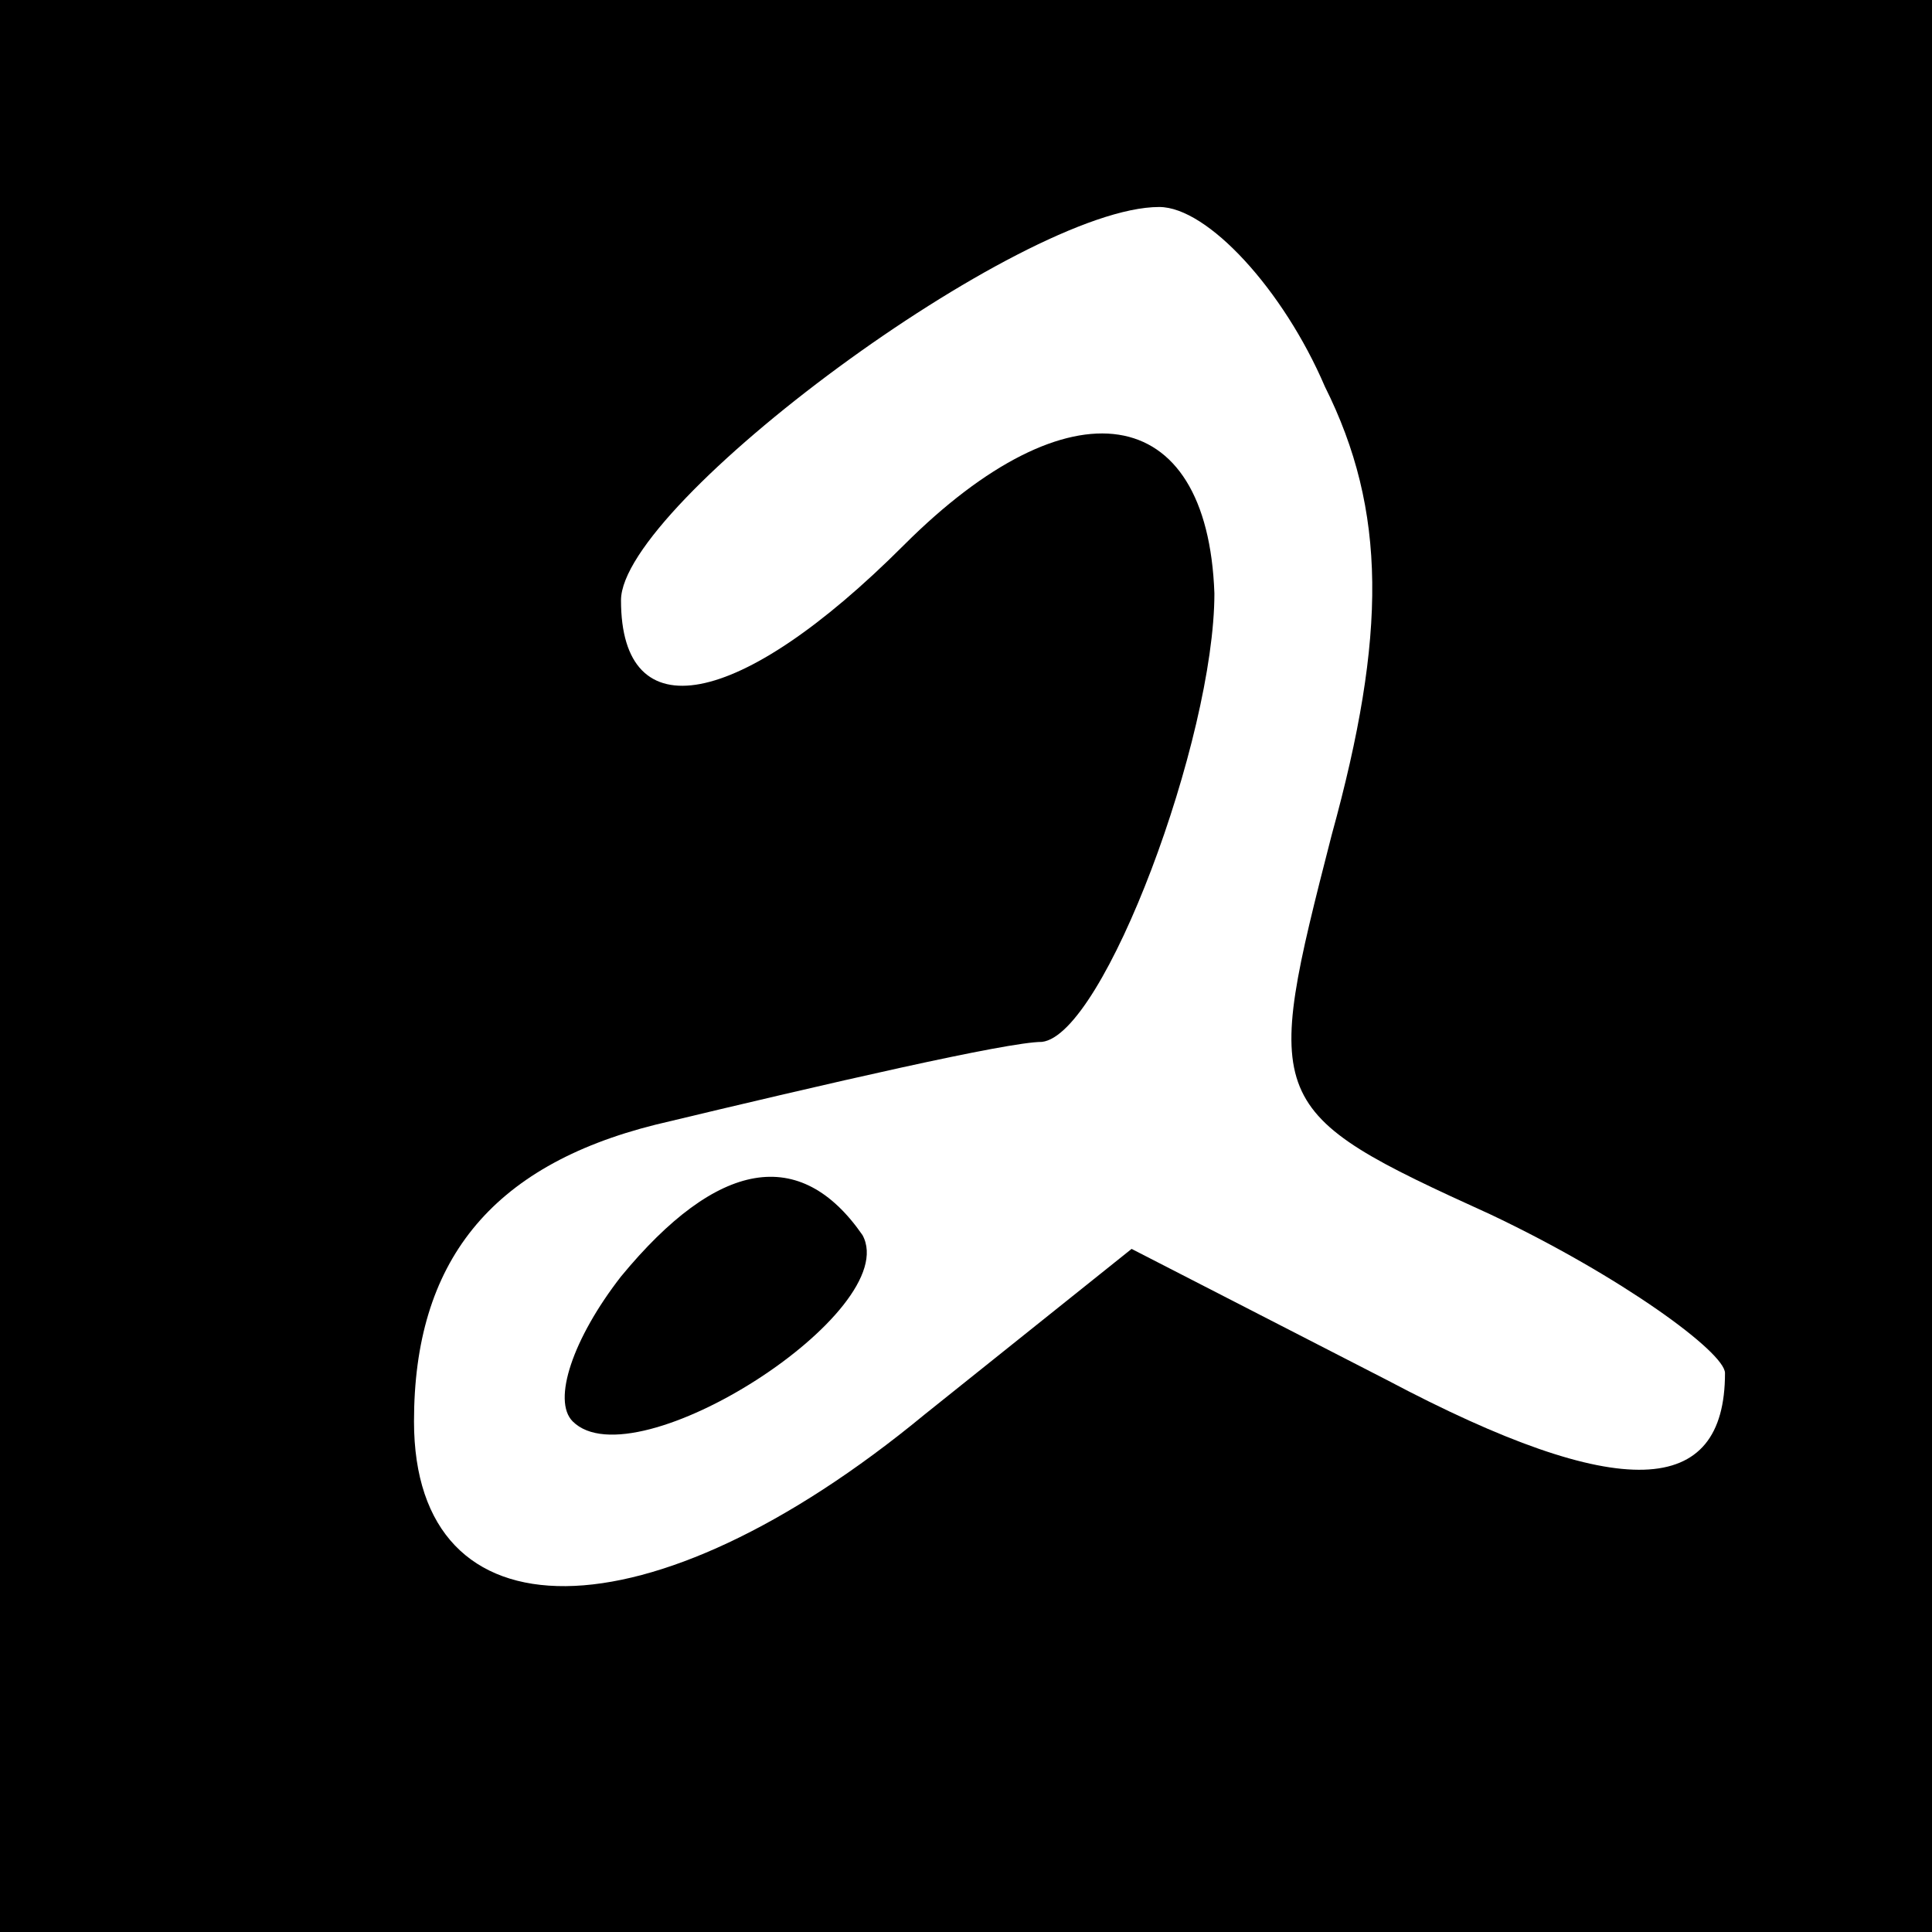 <?xml version="1.0" standalone="no"?>
<!DOCTYPE svg PUBLIC "-//W3C//DTD SVG 20010904//EN"
 "http://www.w3.org/TR/2001/REC-SVG-20010904/DTD/svg10.dtd">
<svg version="1.0" xmlns="http://www.w3.org/2000/svg"
 width="28pt" height="28pt" viewBox="0 0 28 28"
 preserveAspectRatio="xMidYMid meet">
<g transform="translate(0,28) scale(0.1,-0.1)"
fill="#000000" stroke="none">
<path d="M0 140 l0 -140 140 0 140 0 0 140 0 140 -140 0 -140 0 0 -140z m192
84 c9 -18 9 -36 1 -65 -10 -39 -10 -40 23 -55 19 -9 34 -20 34 -23 0 -18 -15
-19 -49 -1 l-37 19 -30 -24 c-40 -33 -74 -33 -74 -1 0 23 11 37 35 43 25 6 51
12 56 12 9 1 25 44 25 65 -1 28 -21 31 -45 7 -24 -24 -41 -27 -41 -8 0 14 58
57 78 57 7 0 18 -12 24 -26z"/>
<path d="M90 95 c-7 -9 -10 -18 -7 -21 9 -9 48 16 42 27 -9 13 -21 11 -35 -6z"/>
</g>
</svg>
